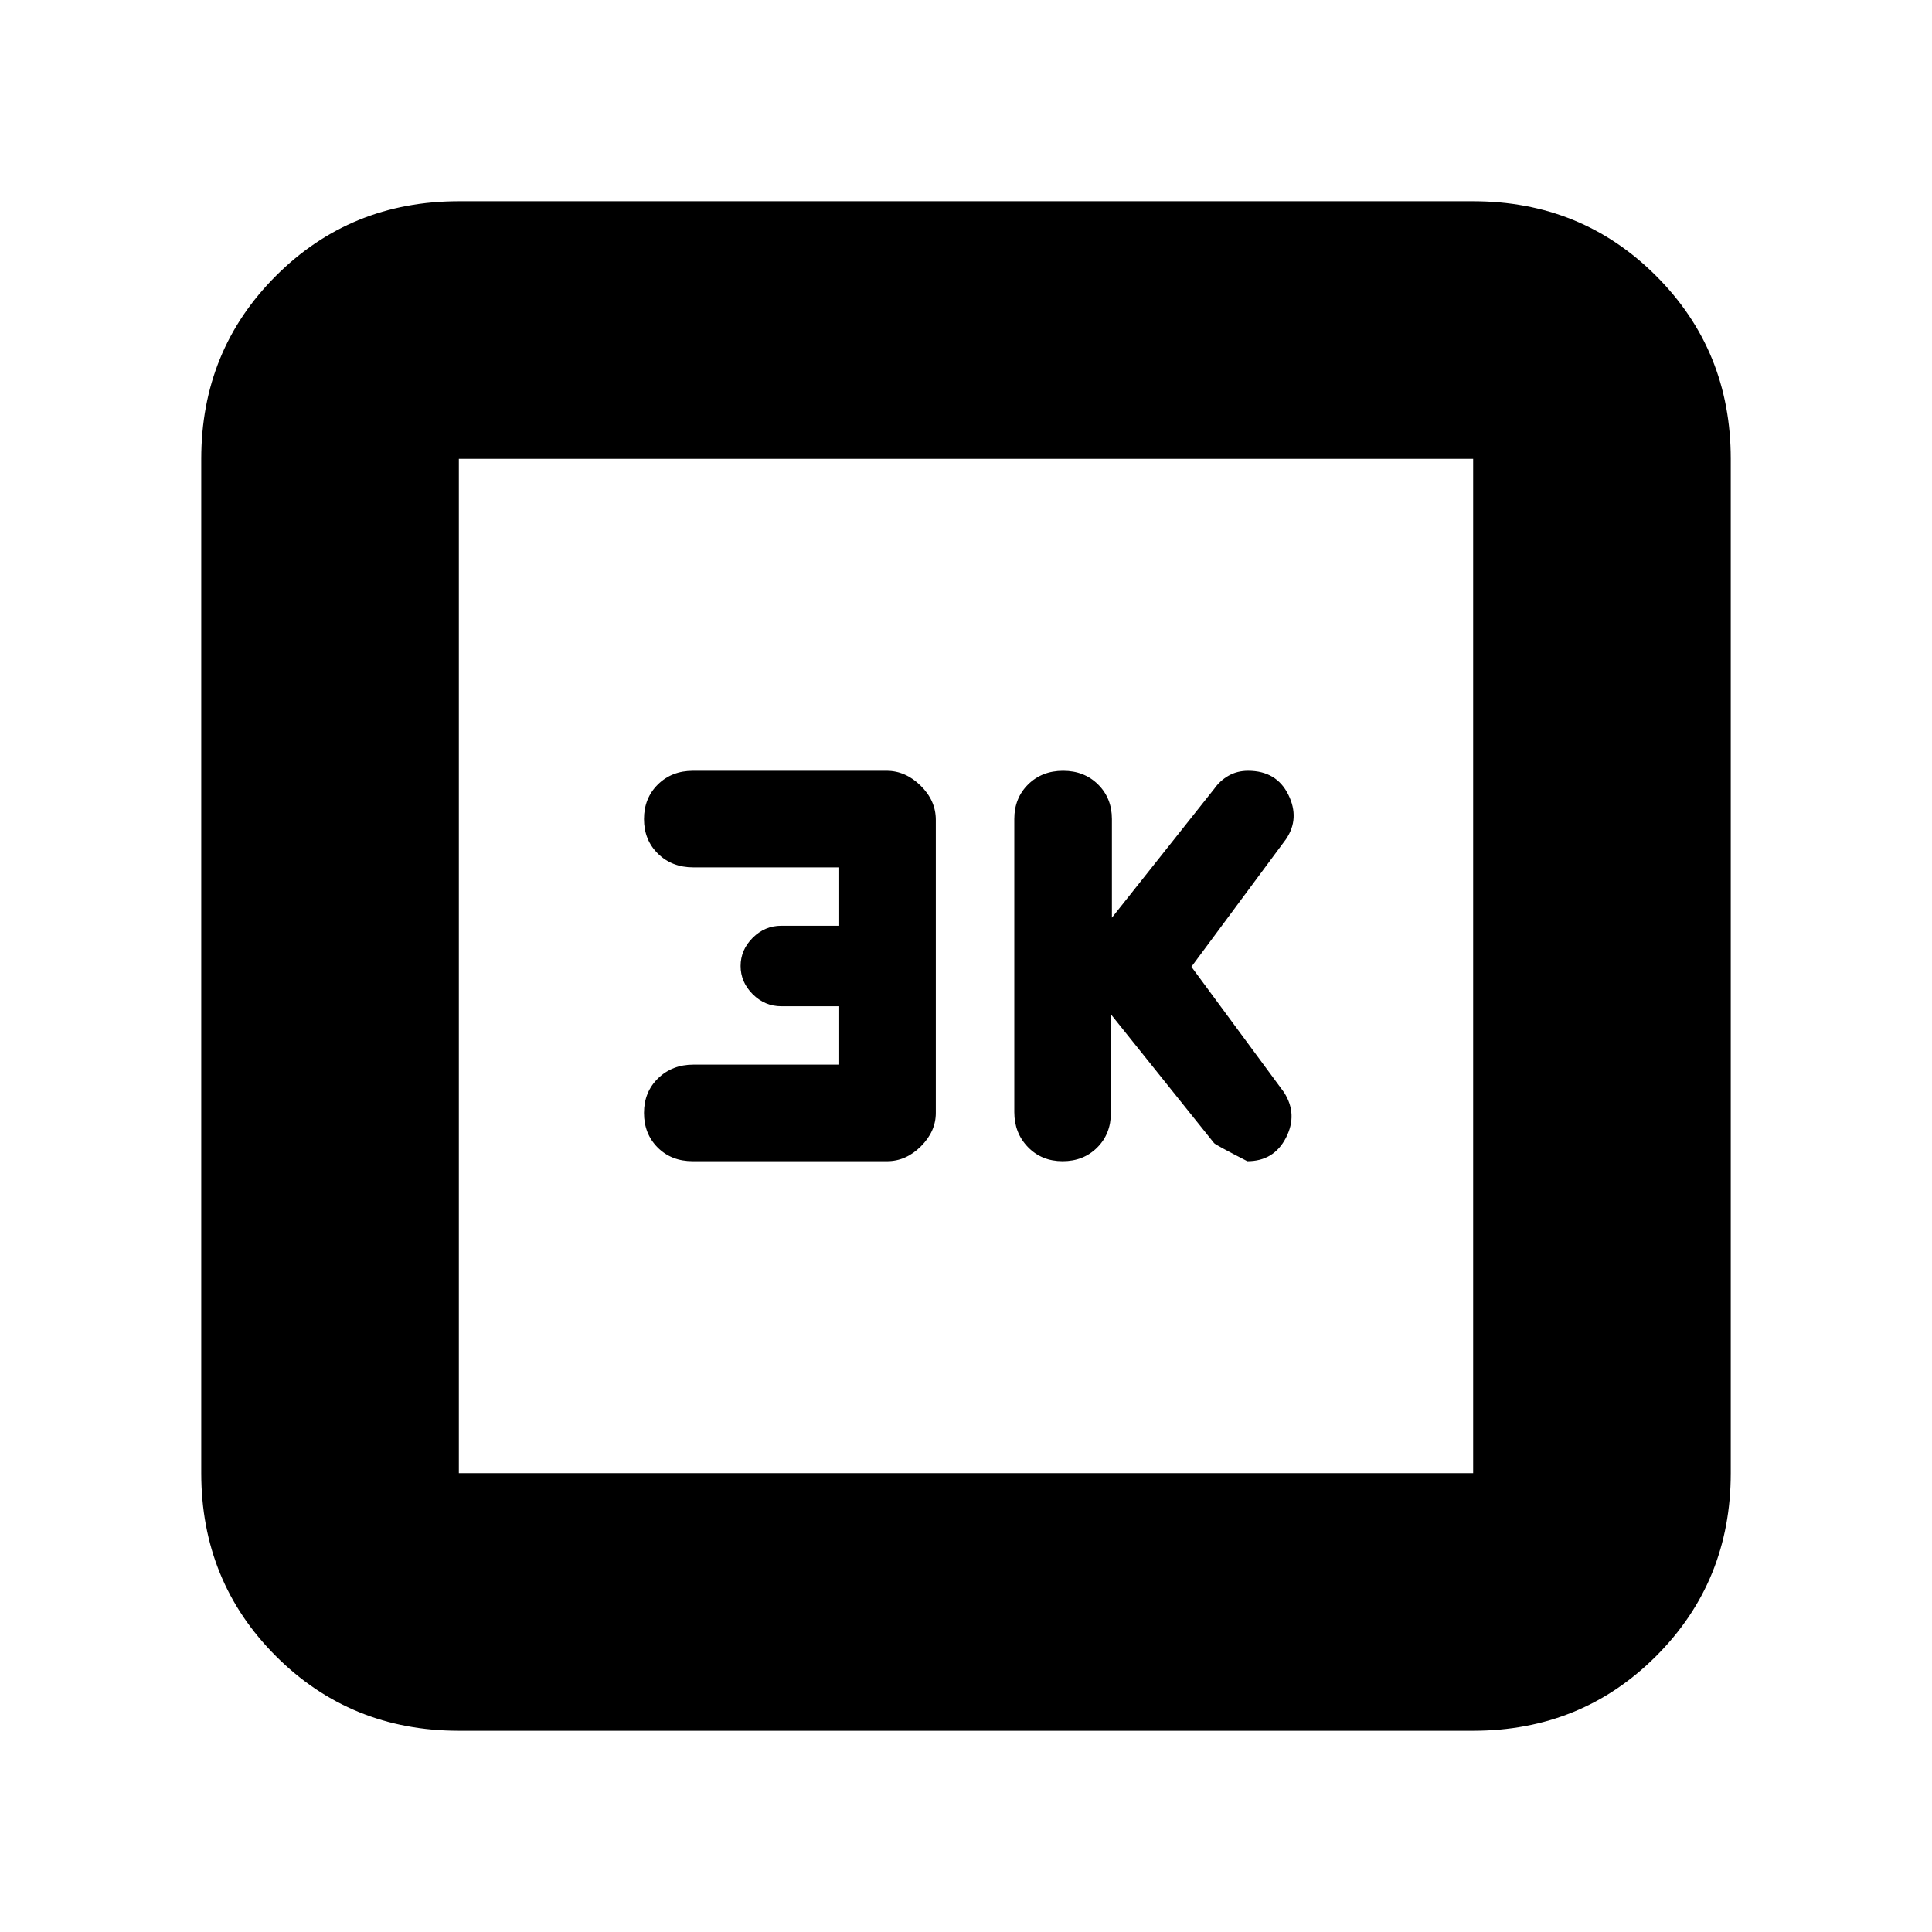 <svg xmlns="http://www.w3.org/2000/svg" height="20" viewBox="0 -960 960 960" width="20"><path d="m552-456 51.31 64.05q1.07 1.04 16.48 8.95Q633-383 639-394.68t-1-22.58l-46-62.36L639-543q7-10.3 1.15-22.15Q634.29-577 620.18-577q-5.41 0-9.67 2.42-4.27 2.42-7.11 6.46L552.5-504v-49q0-10.4-6.87-17.2-6.87-6.8-17.38-6.8-10.51 0-17.38 6.78-6.87 6.79-6.87 17.17v145.67q0 10.38 6.8 17.38 6.8 7 17.2 7 10.4 0 17.2-6.8 6.8-6.8 6.8-17.2v-49Zm-135 25h-72.4q-10.6 0-17.6 6.8-7 6.8-7 17.2 0 10.4 6.8 17.2 6.8 6.8 17.39 6.8h96.57q9.44 0 16.84-7.4T465-407v-145.62q0-9.58-7.53-16.98t-16.91-7.4h-96.23q-10.54 0-17.44 6.8Q320-563.4 320-553q0 10.4 6.94 17.2 6.94 6.8 17.56 6.8H417v29h-28.76q-8.24 0-14.24 6t-6 14q0 8 6 14t14.24 6H417v29ZM228-100q-53.82 0-90.91-37.09Q100-174.18 100-228v-504q0-53.83 37.09-90.91Q174.18-860 228-860h504q53.83 0 90.91 37.09Q860-785.83 860-732v504q0 53.82-37.09 90.91Q785.83-100 732-100H228Zm0-128h504v-504H228v504Zm0-504v504-504Z"/></svg>